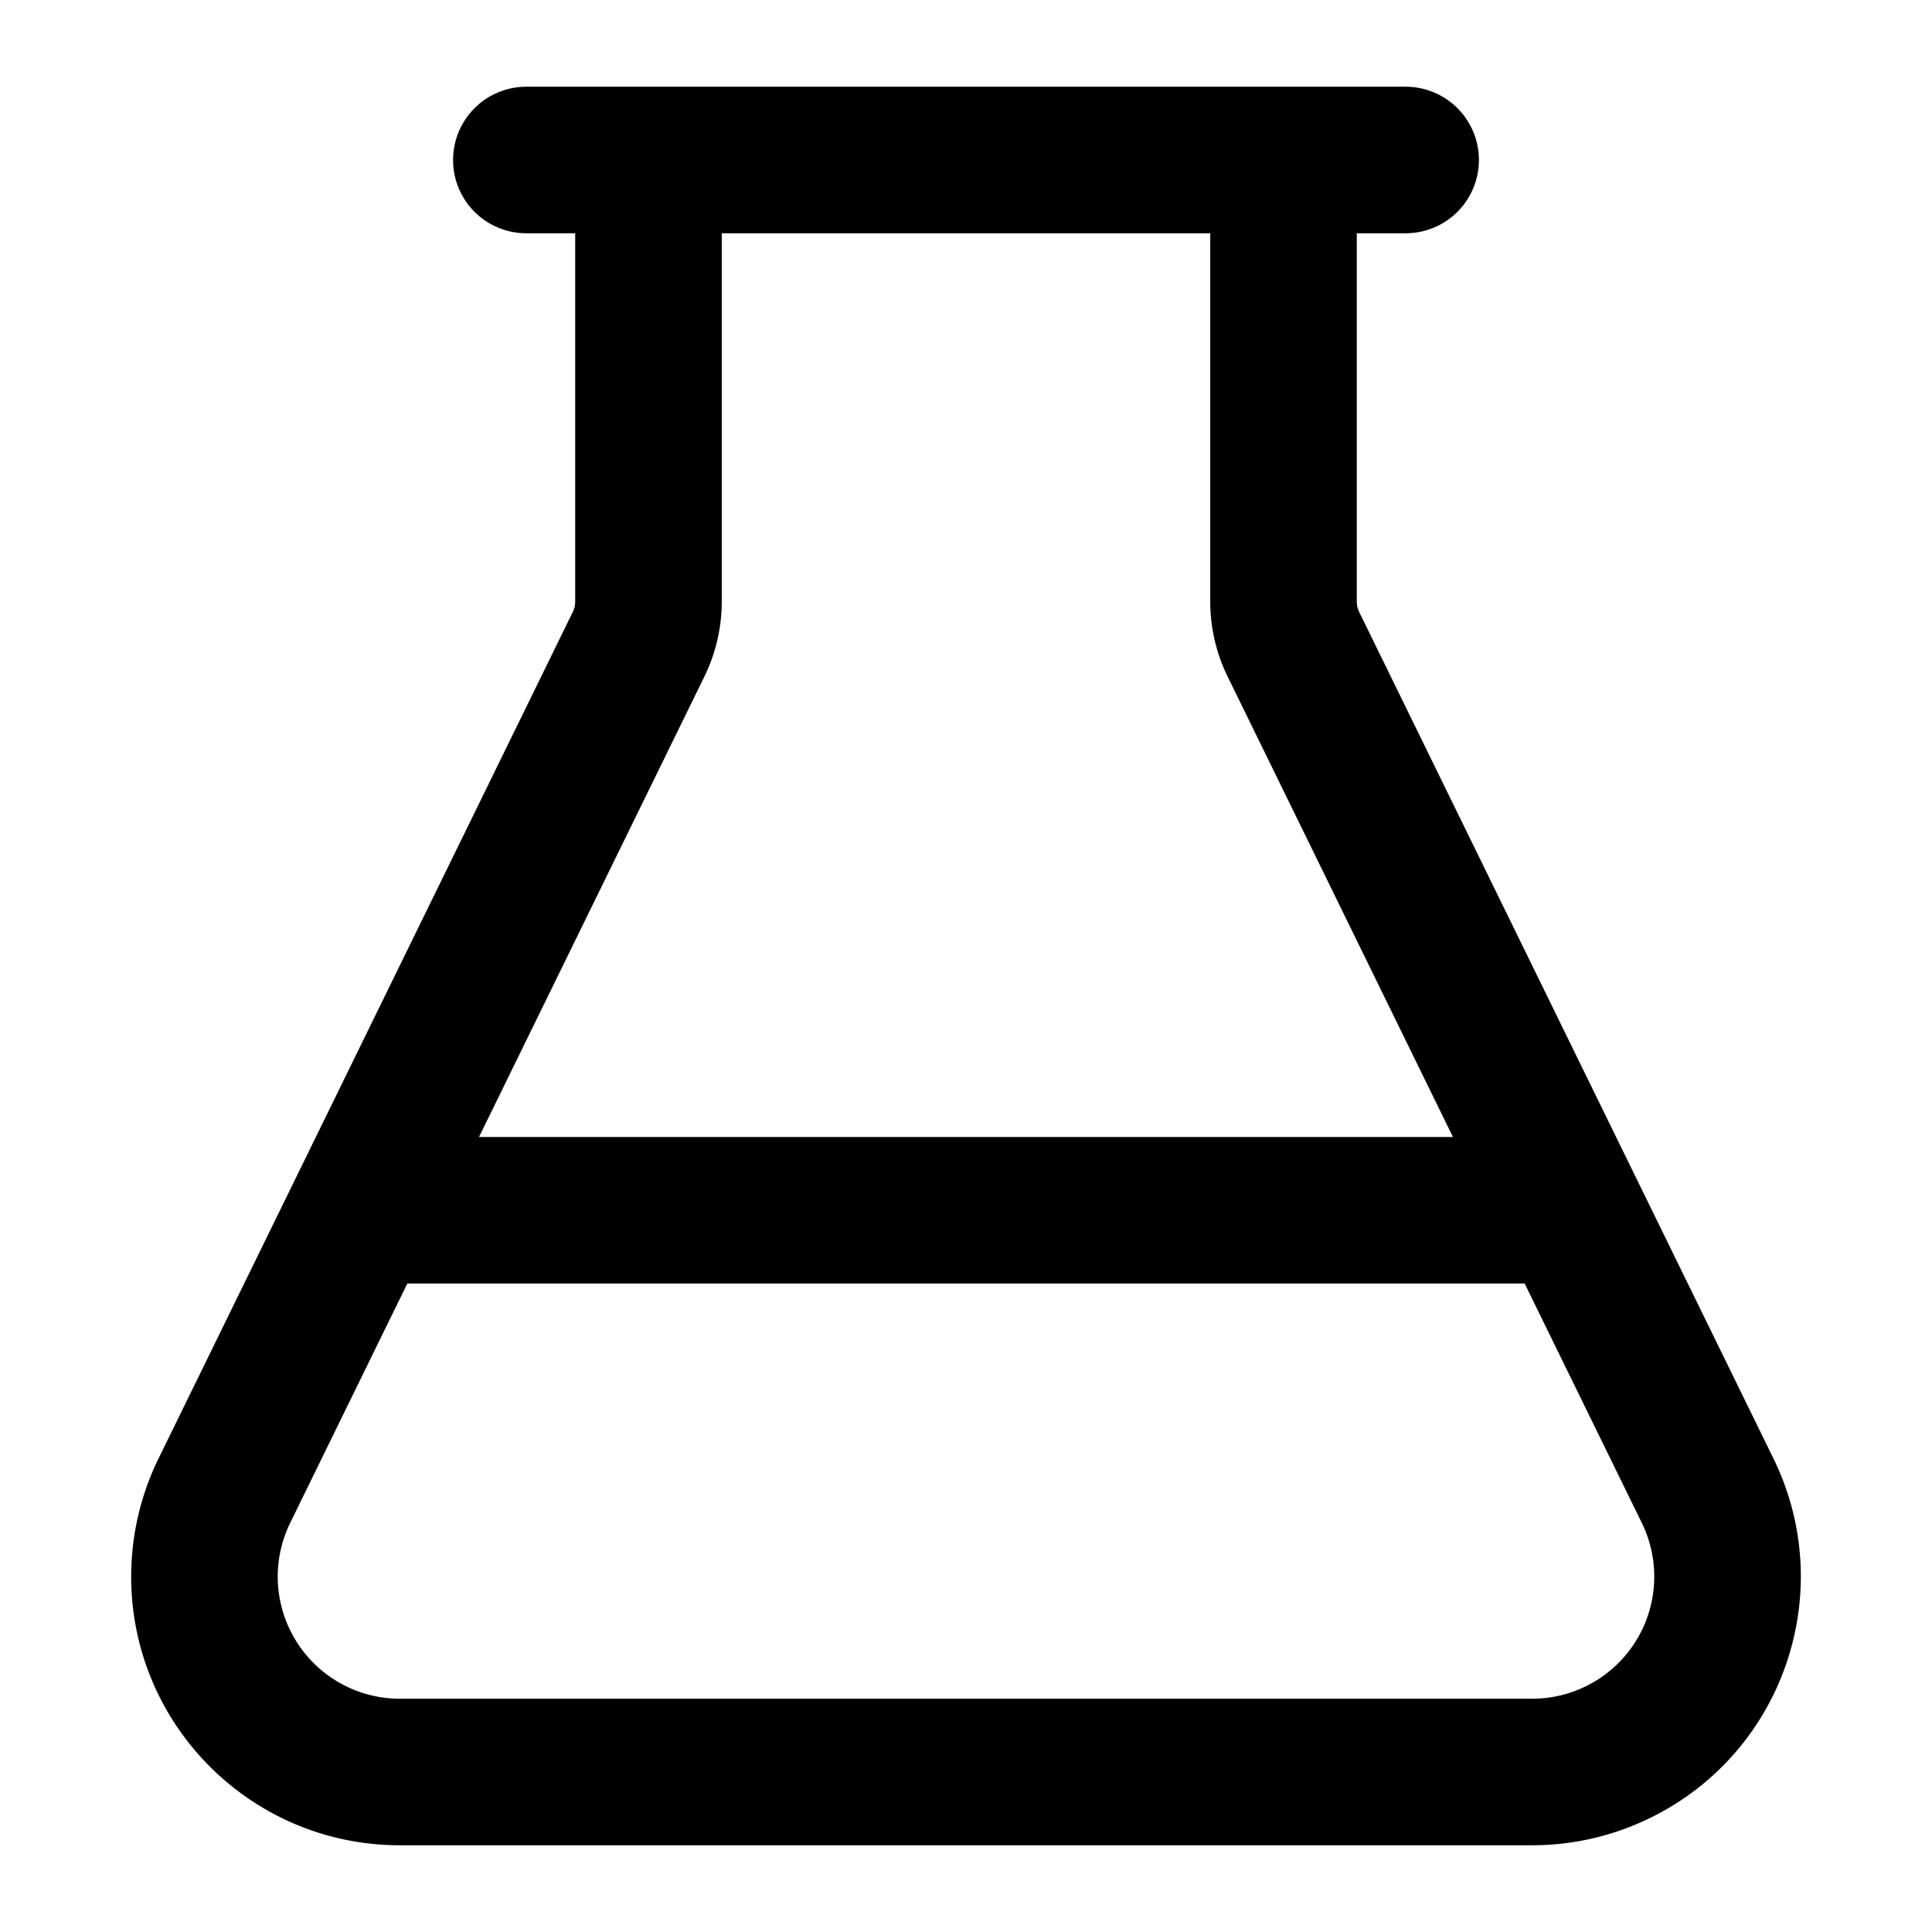 <?xml version="1.0" standalone="no"?><!DOCTYPE svg PUBLIC "-//W3C//DTD SVG 1.1//EN" "http://www.w3.org/Graphics/SVG/1.1/DTD/svg11.dtd"><svg t="1599706750123" class="icon" viewBox="0 0 1024 1024" version="1.1" xmlns="http://www.w3.org/2000/svg" p-id="2559" xmlns:xlink="http://www.w3.org/1999/xlink" width="200" height="200"><defs><style type="text/css"></style></defs><path d="M745.017 45.966a38.836 38.836 0 0 1 0 77.673h-25.89v195.138a12.945 12.945 0 0 0 1.32 5.696L939.96 773.031c34.565 70.656 5.321 155.94-65.309 190.504a142.4 142.4 0 0 1-62.591 14.499H211.926c-78.643 0-142.4-63.756-142.4-142.4a142.4 142.4 0 0 1 14.5-62.59L303.54 324.46a12.945 12.945 0 0 0 1.32-5.696V123.64h-25.89a38.836 38.836 0 0 1-38.772-36.558l-0.052-2.279a38.836 38.836 0 0 1 38.836-38.836z m63.07 634.324h-592.2l-62.086 126.89a64.727 64.727 0 0 0 58.138 93.181h600.135a64.727 64.727 0 0 0 58.125-93.18l-62.1-126.891zM641.454 123.639H382.546v195.138a90.618 90.618 0 0 1-9.217 39.833L253.895 602.618h516.184l-119.408-244.02a90.618 90.618 0 0 1-9.217-39.808V123.64z" p-id="2560"></path></svg>